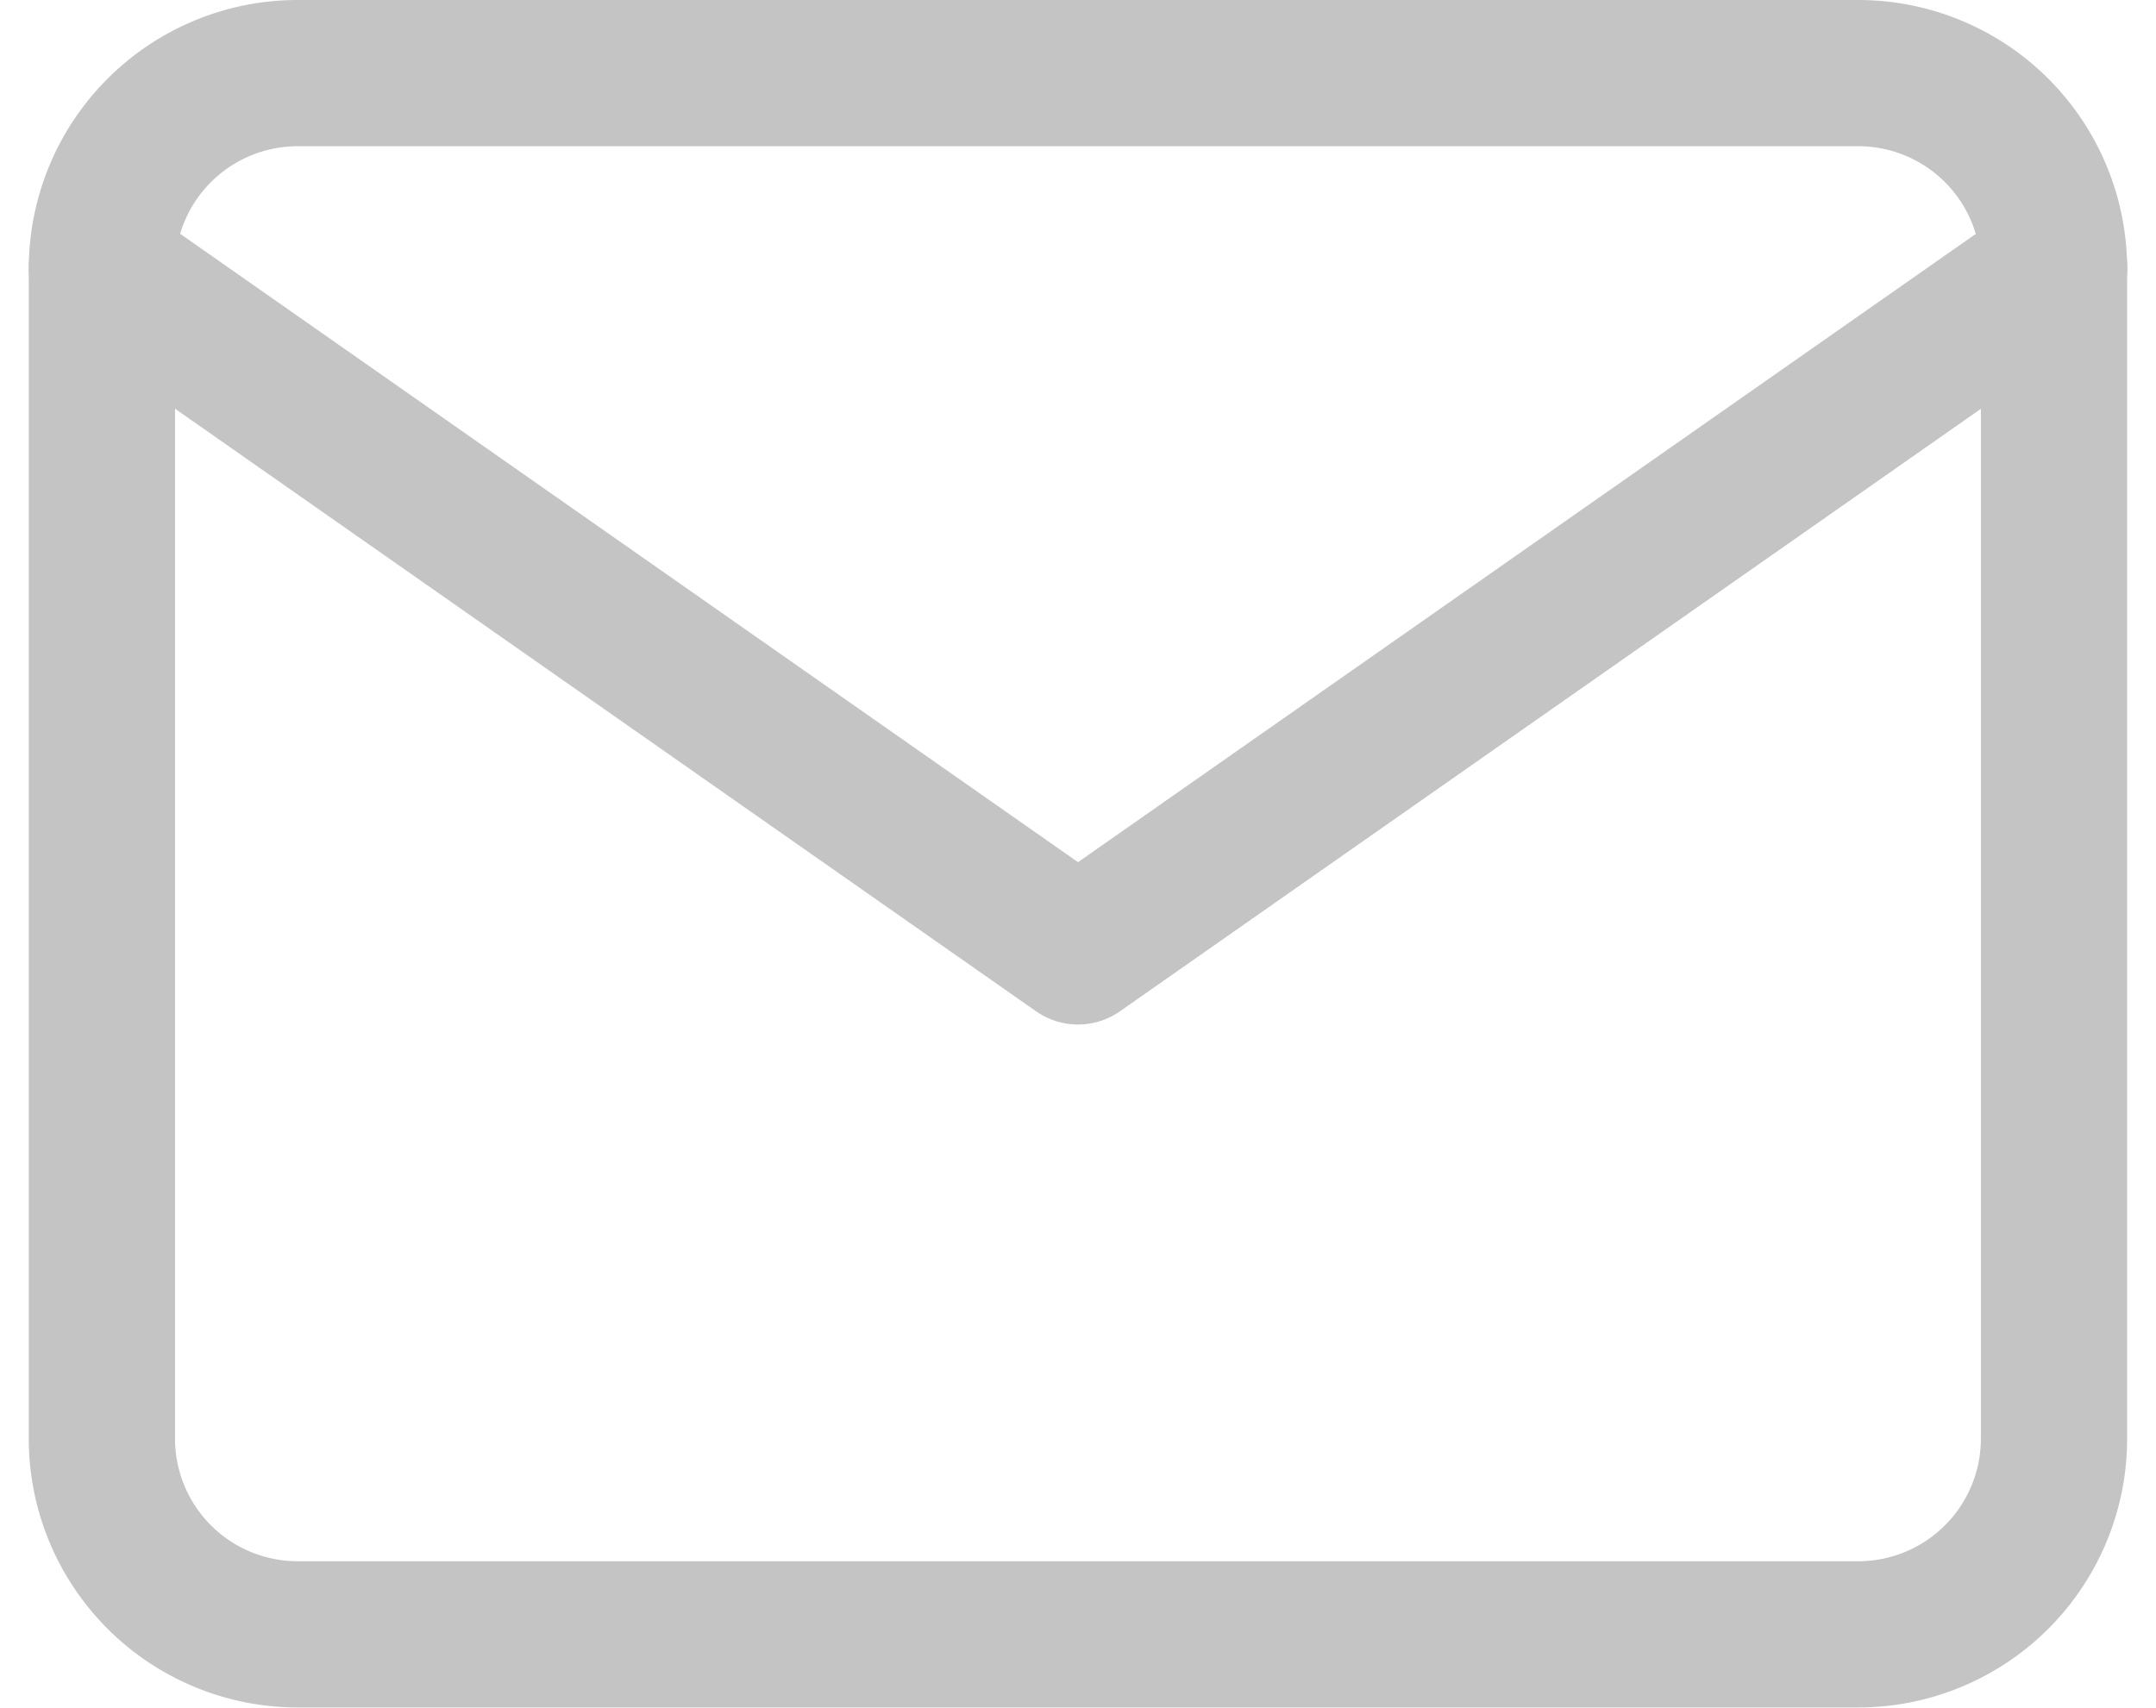 <svg xmlns="http://www.w3.org/2000/svg" width="22.112" height="17.518" viewBox="0 0 22.112 17.518">
  <g id="Icon_feather-mail" data-name="Icon feather-mail" transform="translate(1.045 0.75)">
    <path id="Path_1099" data-name="Path 1099" d="M5,6H21.021a2.008,2.008,0,0,1,2,2V20.016a2.008,2.008,0,0,1-2,2H5a2.008,2.008,0,0,1-2-2V8A2.008,2.008,0,0,1,5,6Z" transform="translate(-3 -6)" fill="none" stroke="#c4c4c4" stroke-linecap="round" stroke-linejoin="round" stroke-width="1.5"/>
    <path id="Path_1100" data-name="Path 1100" d="M23.023,9,13.011,16.008,3,9" transform="translate(-3 -6.998)" fill="none" stroke="#c4c4c4" stroke-linecap="round" stroke-linejoin="round" stroke-width="1.5"/>
  </g>
</svg>
